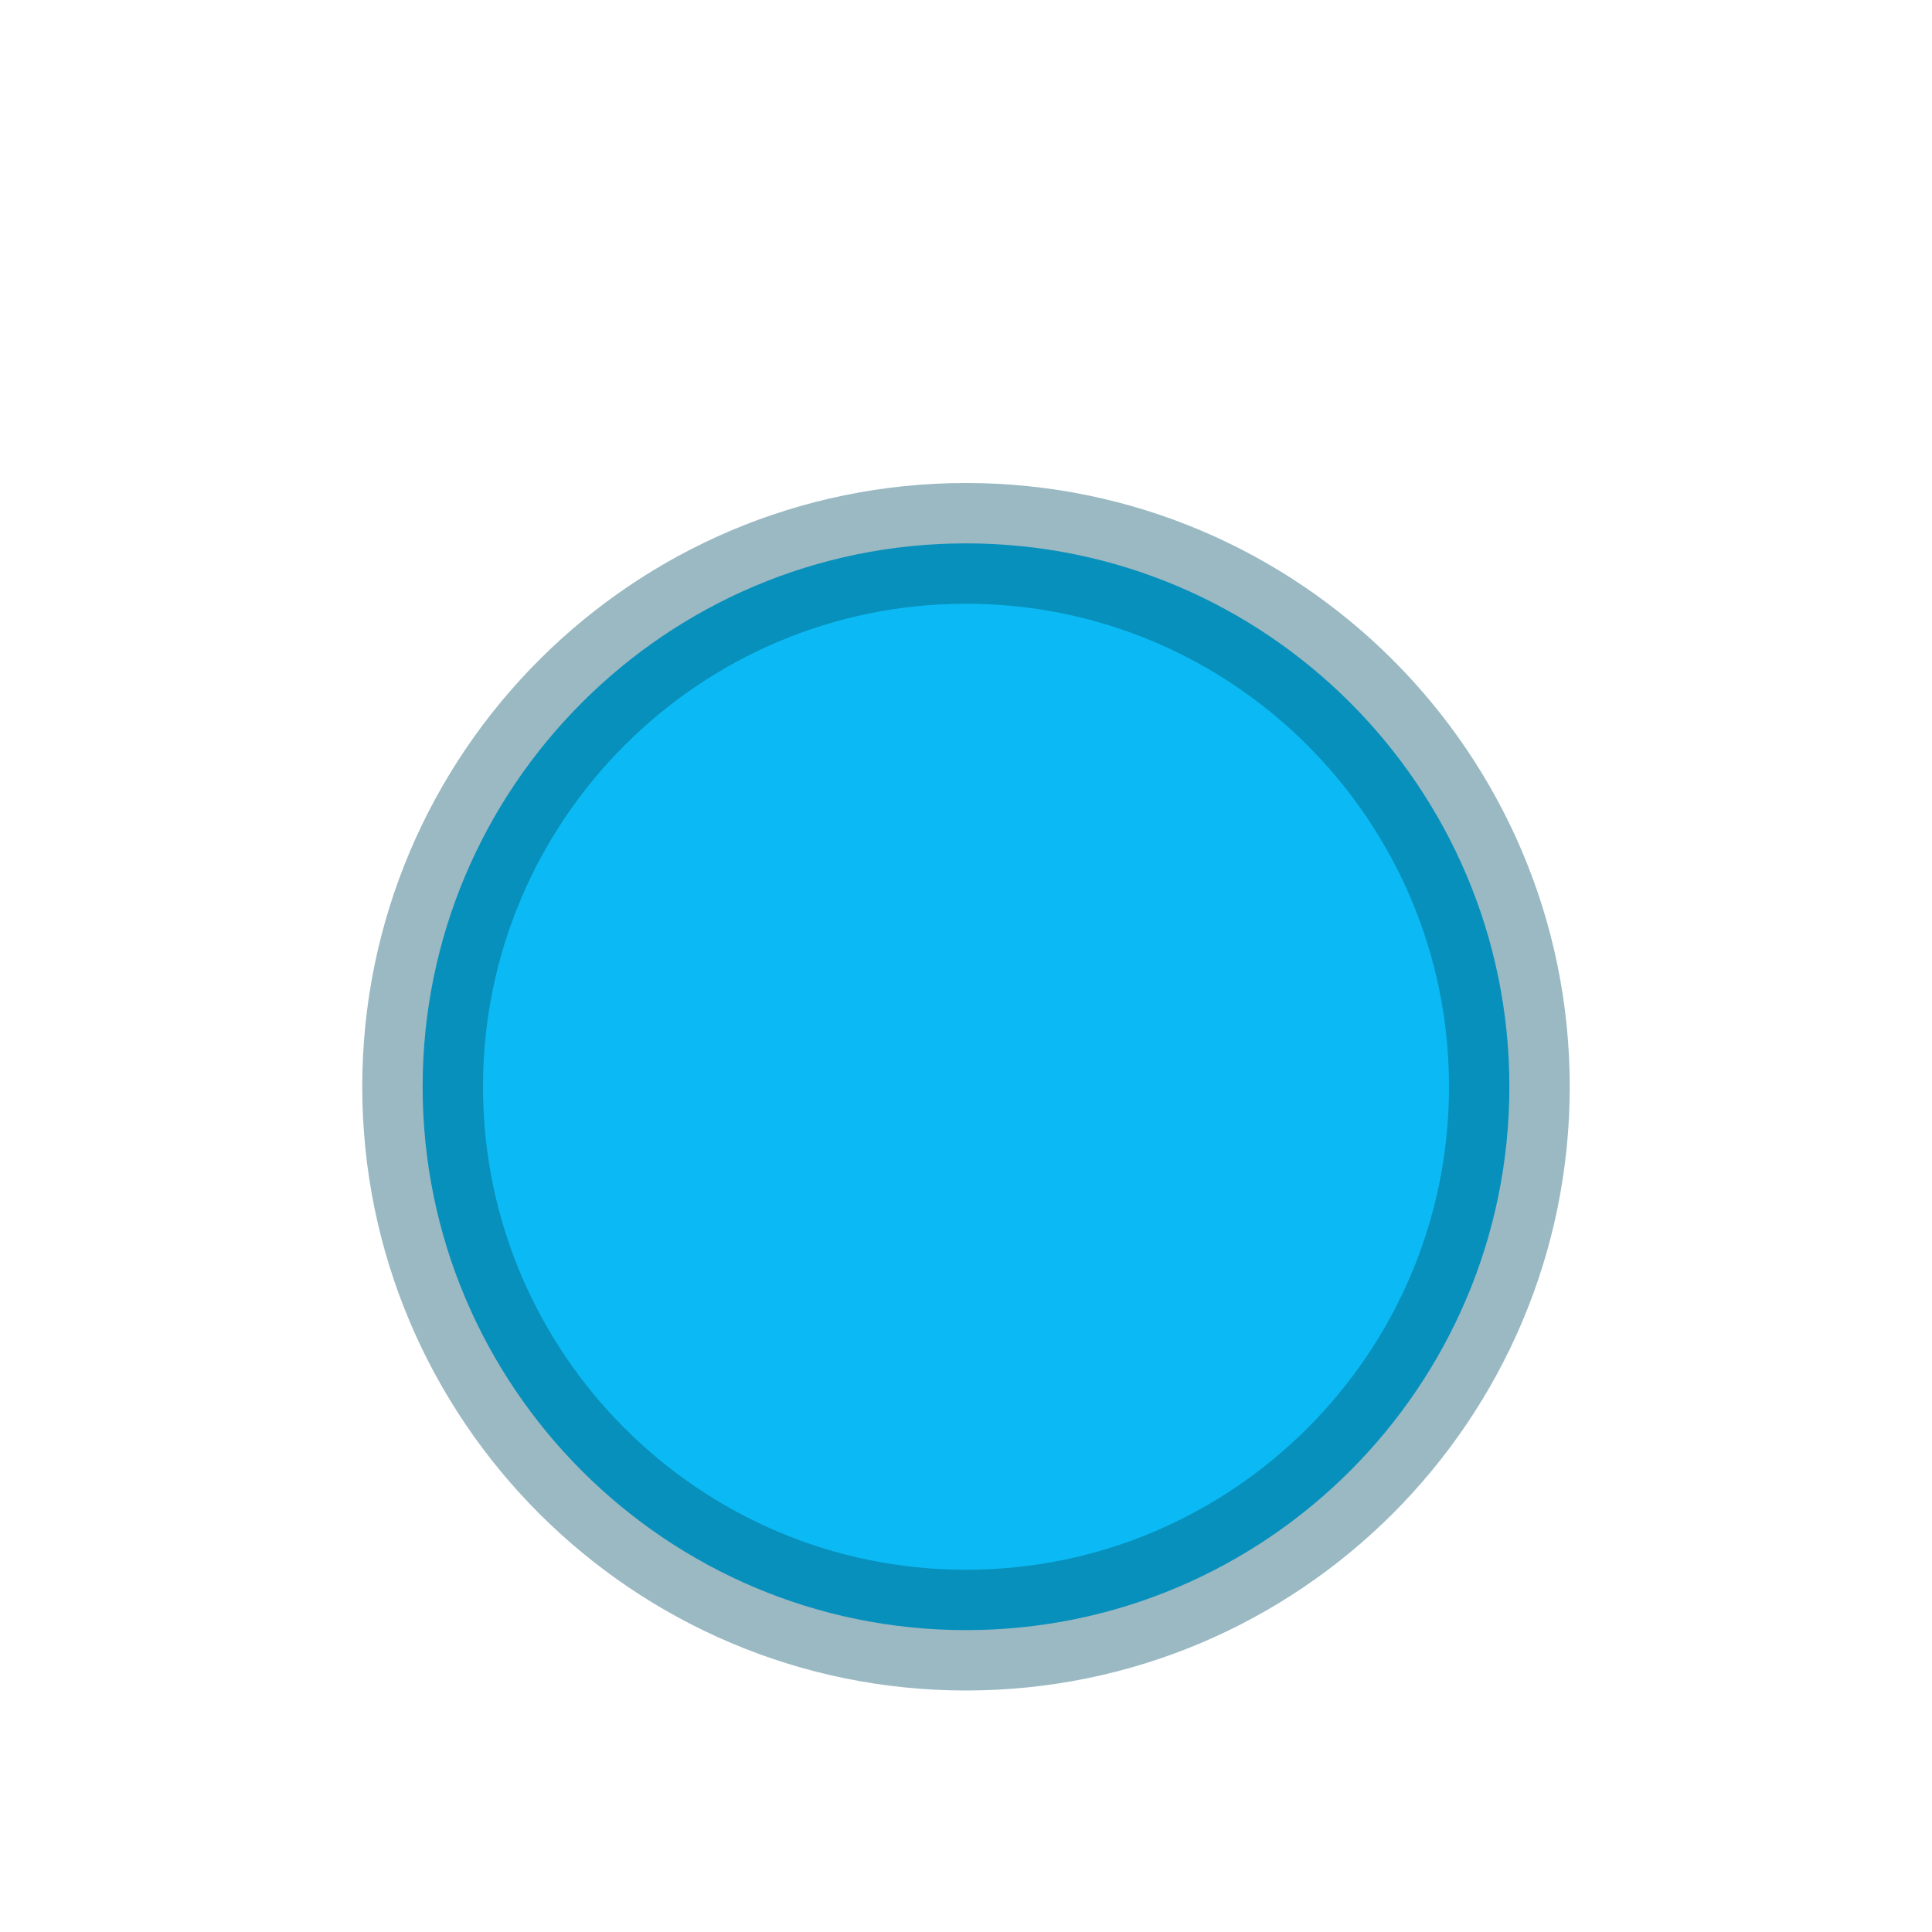 <svg id="SVGRoot" version="1.1" viewBox="0 0 16 16" xmlns="http://www.w3.org/2000/svg">
 <g transform="translate(-21 -342)" enable-background="new">
  <path d="m29 346.5c-2.483 0-4.5 2.017-4.5 4.5s2.017 4.5 4.5 4.5c2.483 0 4.5-2.017 4.5-4.5 0-2.483-2.017-4.5-4.5-4.5z" color="#000000" enable-background="accumulate" fill="#0bbaf4"/>
  <path d="m29 346.5c-2.483 0-4.5 2.017-4.5 4.5s2.017 4.5 4.5 4.5 4.5-2.017 4.5-4.5c0-2.483-2.017-4.5-4.5-4.5z" color="#000000" enable-background="accumulate" fill="none" opacity=".4" stroke="#04516a" stroke-linecap="round" stroke-linejoin="round"/>
 </g>
</svg>
